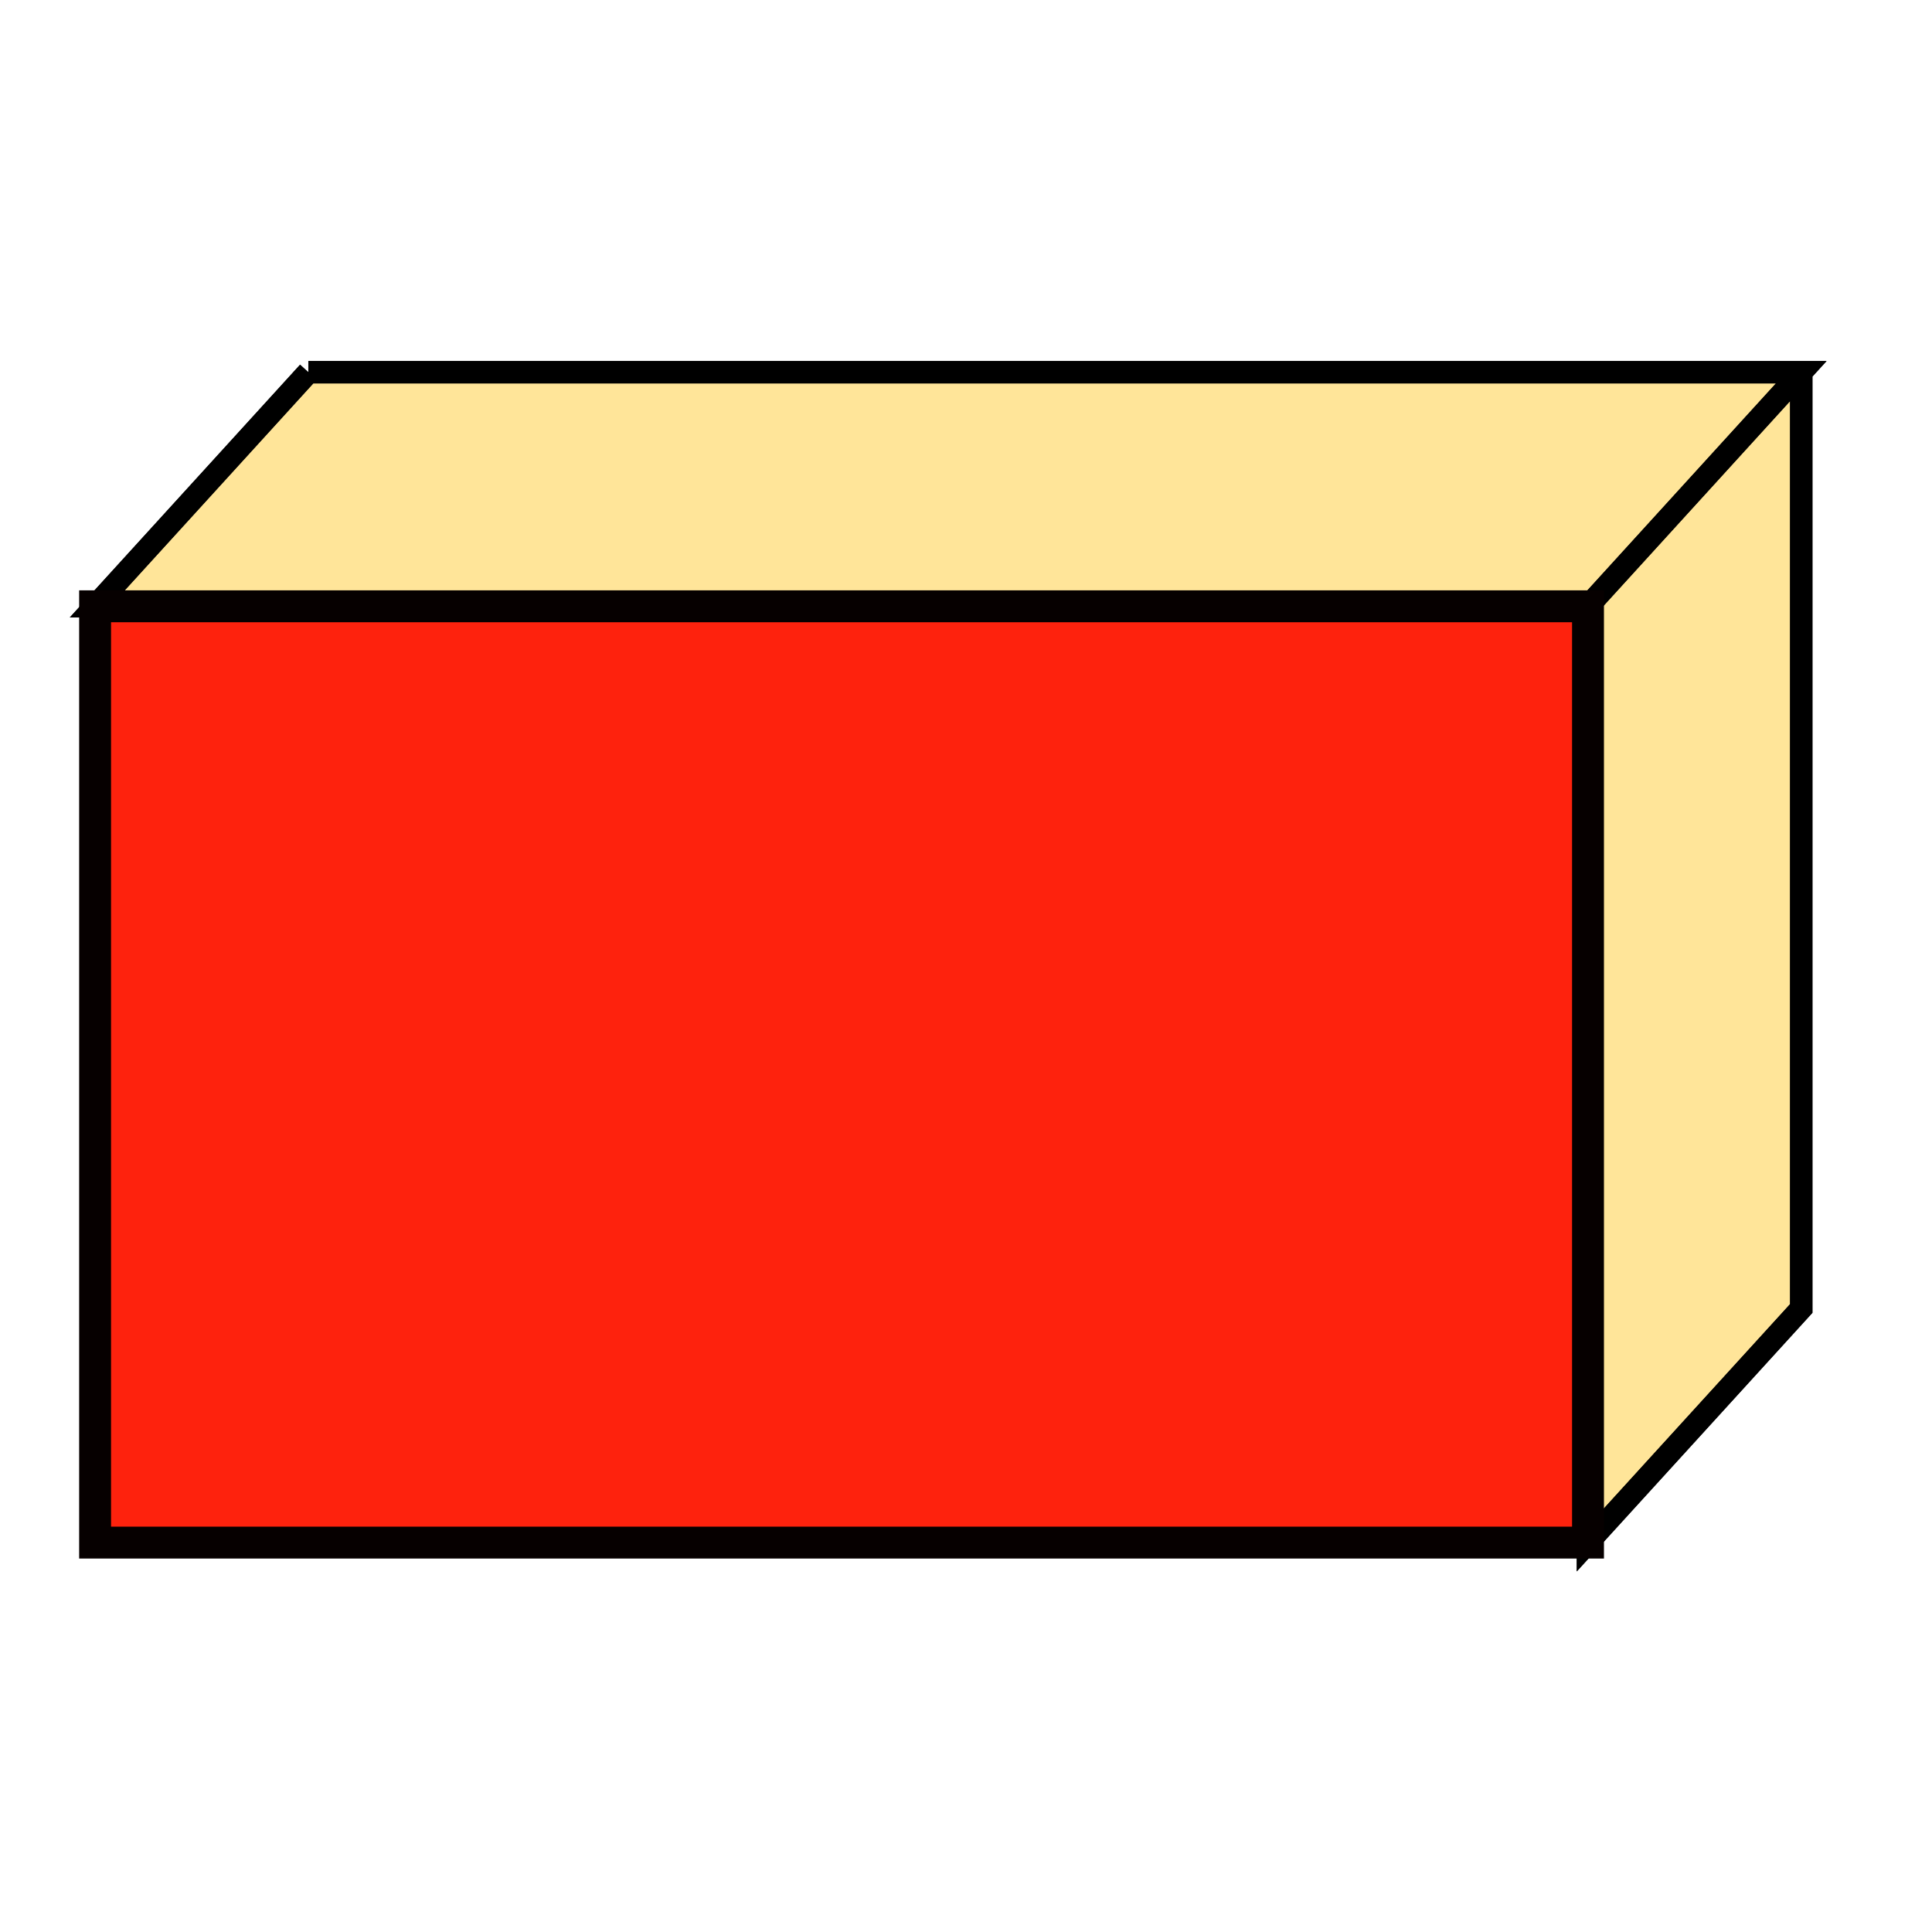<?xml version="1.0" encoding="UTF-8" standalone="no"?>
<svg
   width="128"
   height="128"
   viewBox="0 0 33.867 33.867"
   version="1.1"
   id="svg8"
   inkscape:version="1.1 (ce6663b3b7, 2021-05-25)"
   sodipodi:docname="Instance.svg"
   xmlns:inkscape="http://www.inkscape.org/namespaces/inkscape"
   xmlns:sodipodi="http://sodipodi.sourceforge.net/DTD/sodipodi-0.dtd"
   xmlns="http://www.w3.org/2000/svg"
   xmlns:svg="http://www.w3.org/2000/svg"
   xmlns:rdf="http://www.w3.org/1999/02/22-rdf-syntax-ns#"
   xmlns:cc="http://creativecommons.org/ns#"
   xmlns:dc="http://purl.org/dc/elements/1.1/">
  <defs
     id="defs2">
    <linearGradient
       id="linearGradient3120"
       inkscape:swatch="solid">
      <stop
         style="stop-color:#fe220d;stop-opacity:1;"
         offset="0"
         id="stop3118" />
    </linearGradient>
    <linearGradient
       id="linearGradient1152"
       inkscape:swatch="solid">
      <stop
         style="stop-color:#fe220d;stop-opacity:1;"
         offset="0"
         id="stop1150" />
    </linearGradient>
  </defs>
  <sodipodi:namedview
     id="base"
     pagecolor="#ffffff"
     bordercolor="#666666"
     borderopacity="1.0"
     inkscape:pageopacity="0.0"
     inkscape:pageshadow="2"
     inkscape:zoom="1.979899"
     inkscape:cx="45.96194"
     inkscape:cy="101.77287"
     inkscape:document-units="px"
     inkscape:current-layer="layer1"
     inkscape:document-rotation="0"
     showgrid="false"
     units="px"
     inkscape:window-width="1366"
     inkscape:window-height="670"
     inkscape:window-x="0"
     inkscape:window-y="27"
     inkscape:window-maximized="1"
     inkscape:pagecheckerboard="0" />
  <g
     inkscape:label="Layer 1"
     inkscape:groupmode="layer"
     id="layer1">
    <path
       d="M 1.667,10.628 H 27.837 V 27.041 H 1.667 V 10.628 M 5.405,6.525 H 31.575 L 27.837,10.628 H 1.667 L 5.405,6.525 m 26.17,0 V 22.937 l -3.739,4.103 V 10.628"
       fill="#ffe599"
       stroke="#000000"
       stroke-miterlimit="10"
       pointer-events="all"
       id="path32"
       style="mix-blend-mode:color;fill-opacity:1;fill-rule:evenodd;stroke-width:0.392" />
    <path
       d="M 1.667,10.628 H 27.837 V 27.041 H 1.667 V 10.628 M 5.405,6.525 H 31.575 L 27.837,10.628 H 1.667 L 5.405,6.525 m 26.17,0 V 22.937 l -3.739,4.103 V 10.628"
       fill="none"
       stroke="#000000"
       stroke-miterlimit="10"
       pointer-events="all"
       id="path34"
       style="mix-blend-mode:color;fill-opacity:1;fill-rule:evenodd;stroke-width:0.392;stroke-miterlimit:10;stroke-dasharray:none" />
    <rect
       style="fill:#fe220d;fill-opacity:1;fill-rule:evenodd;stroke:#060000;stroke-width:0.559;stroke-miterlimit:10;stroke-dasharray:none"
       id="rect3240"
       width="26.17"
       height="16.413"
       x="1.667"
       y="10.628" />
  </g>
</svg>
